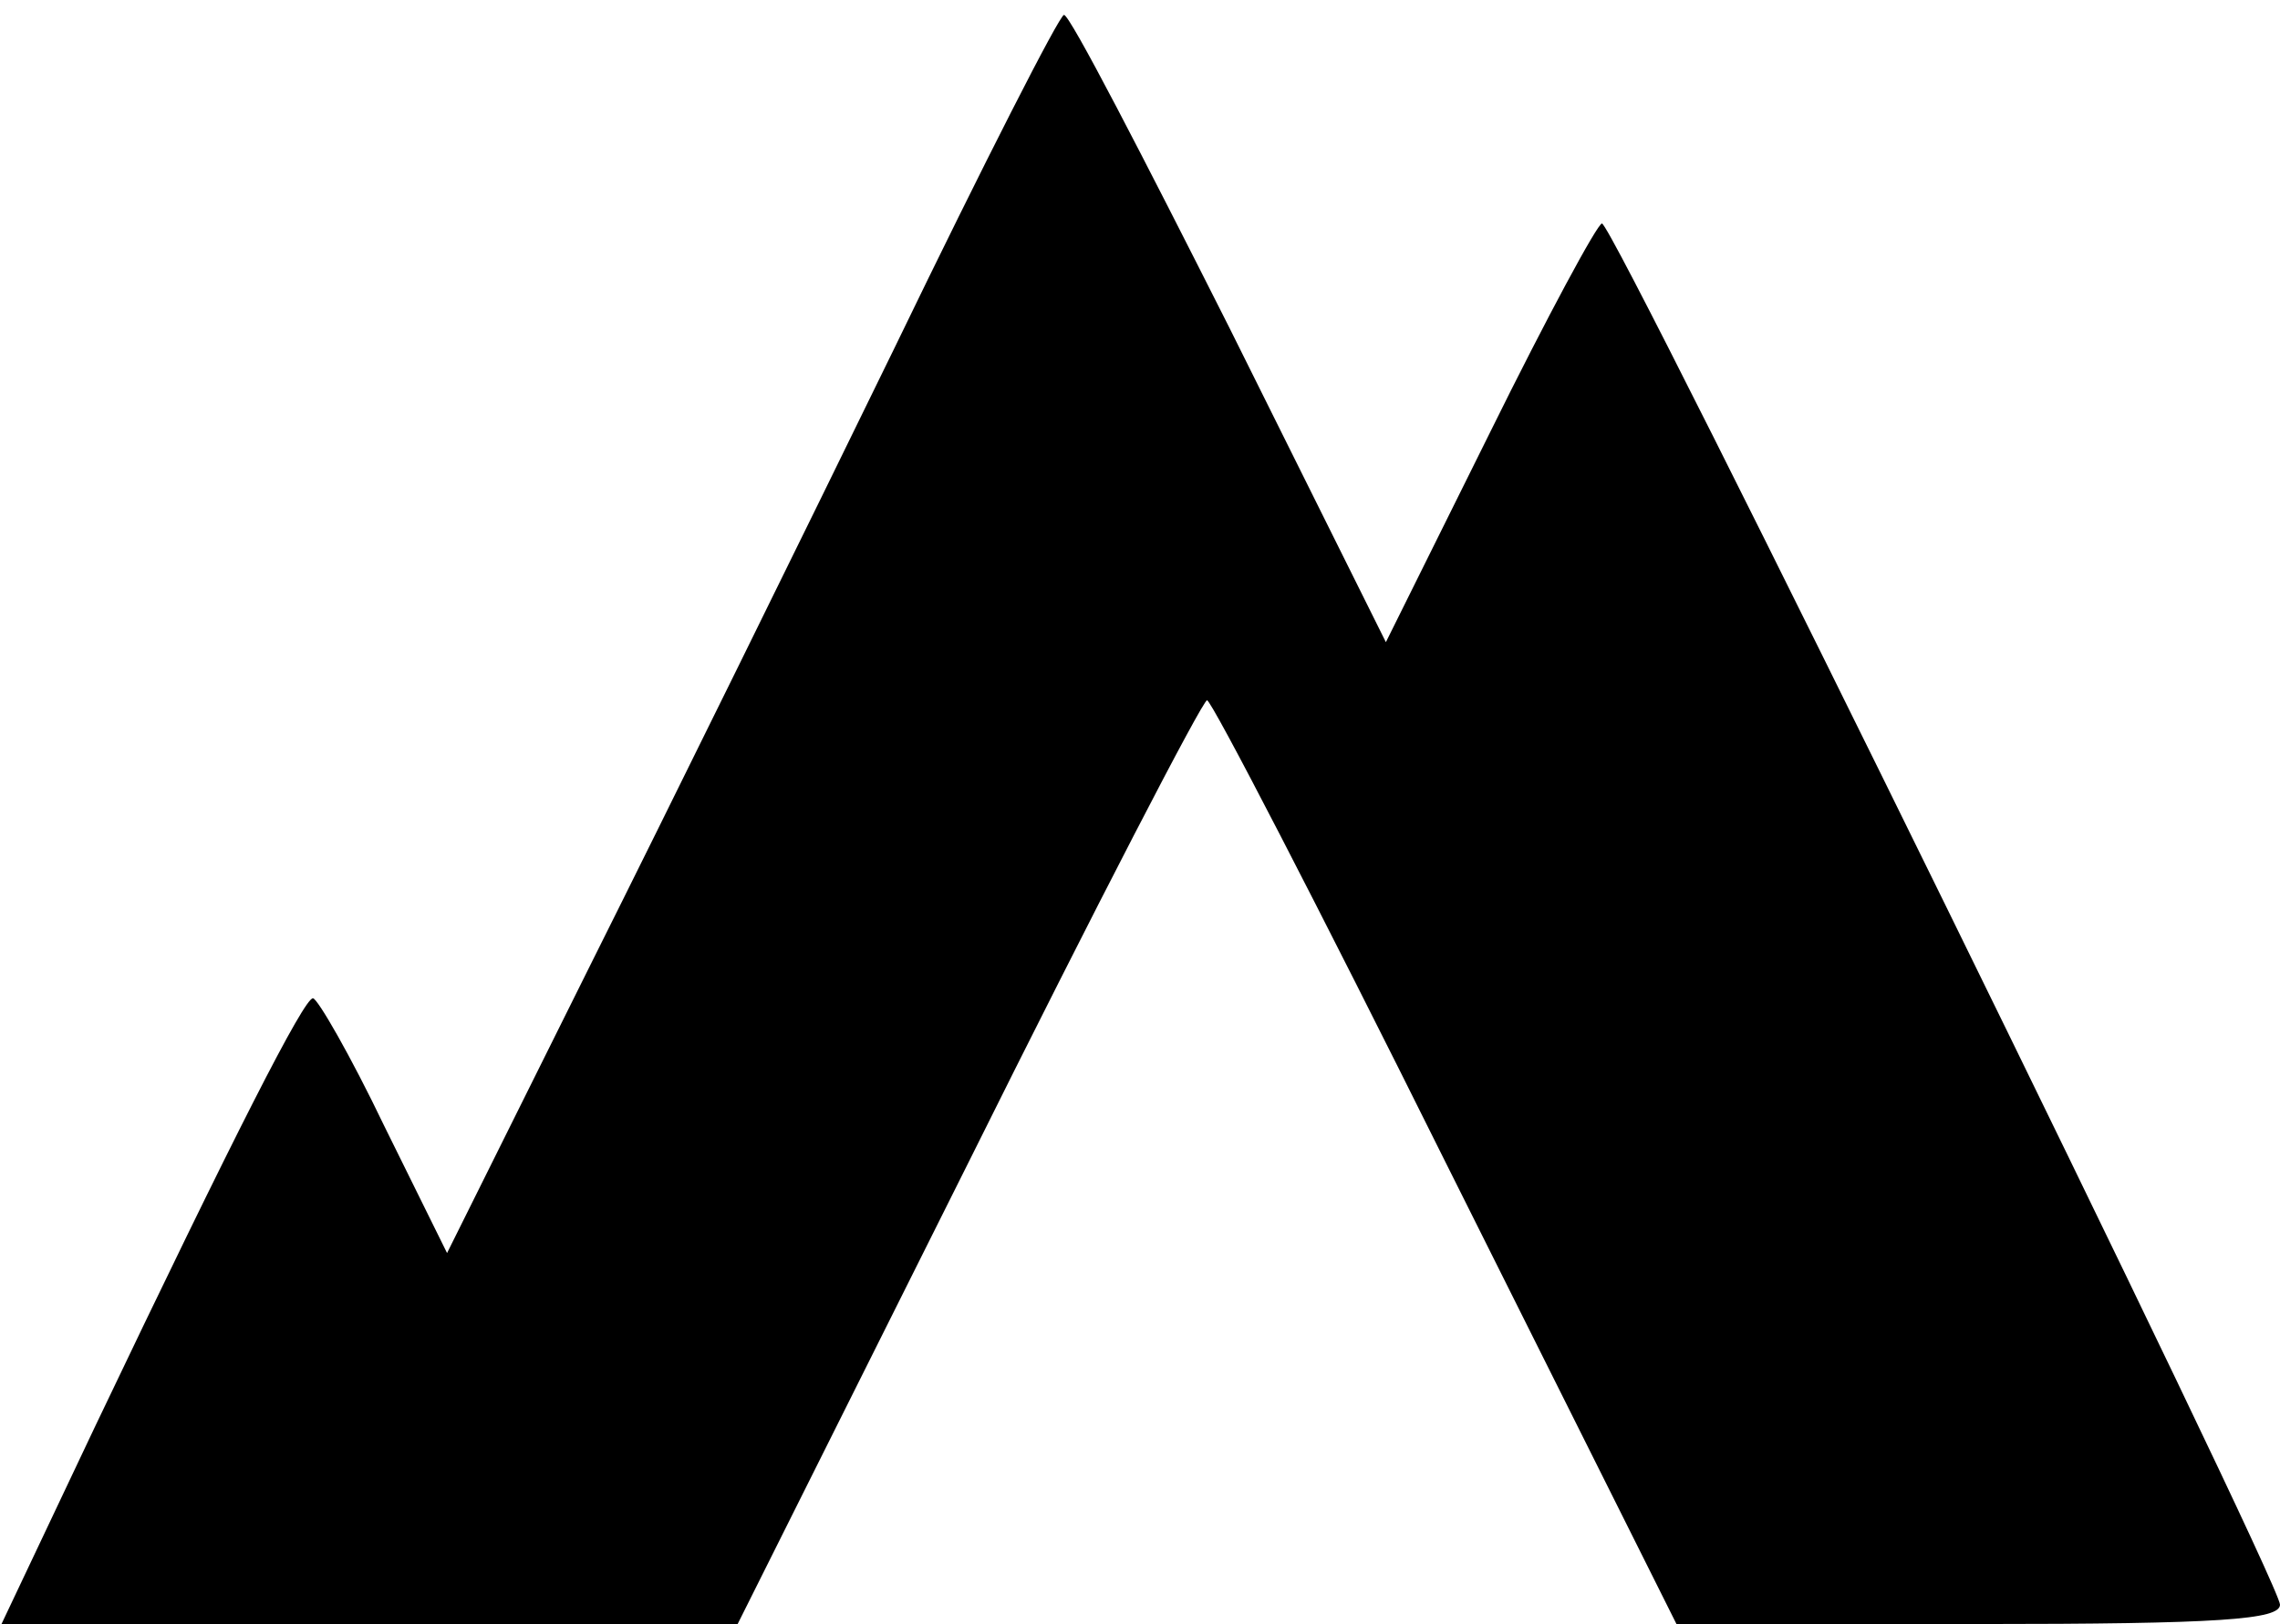 <?xml version="1.0" standalone="no"?>
<!DOCTYPE svg PUBLIC "-//W3C//DTD SVG 20010904//EN"
 "http://www.w3.org/TR/2001/REC-SVG-20010904/DTD/svg10.dtd">
<svg version="1.0" xmlns="http://www.w3.org/2000/svg"
 width="153pt" height="109pt" viewBox="0 0 153 109"
 preserveAspectRatio="xMidYMid meet">

<g transform="translate(0,109) scale(0.1,-0.1)"
fill="#000000" stroke="none">
<path d="M601 858 c-60 -123 -152 -310 -205 -416 l-96 -193 -42 85 c-23 48
-45 86 -48 86 -6 0 -52 -90 -146 -287 l-63 -133 247 0 247 0 155 310 c85 171
157 310 160 310 3 0 75 -139 160 -310 l155 -310 202 0 c163 0 203 3 203 13 0
16 -447 927 -455 927 -3 0 -37 -63 -75 -140 l-70 -141 -105 211 c-58 115 -107
210 -111 210 -3 0 -54 -100 -113 -222z"/>
</g>
</svg>
